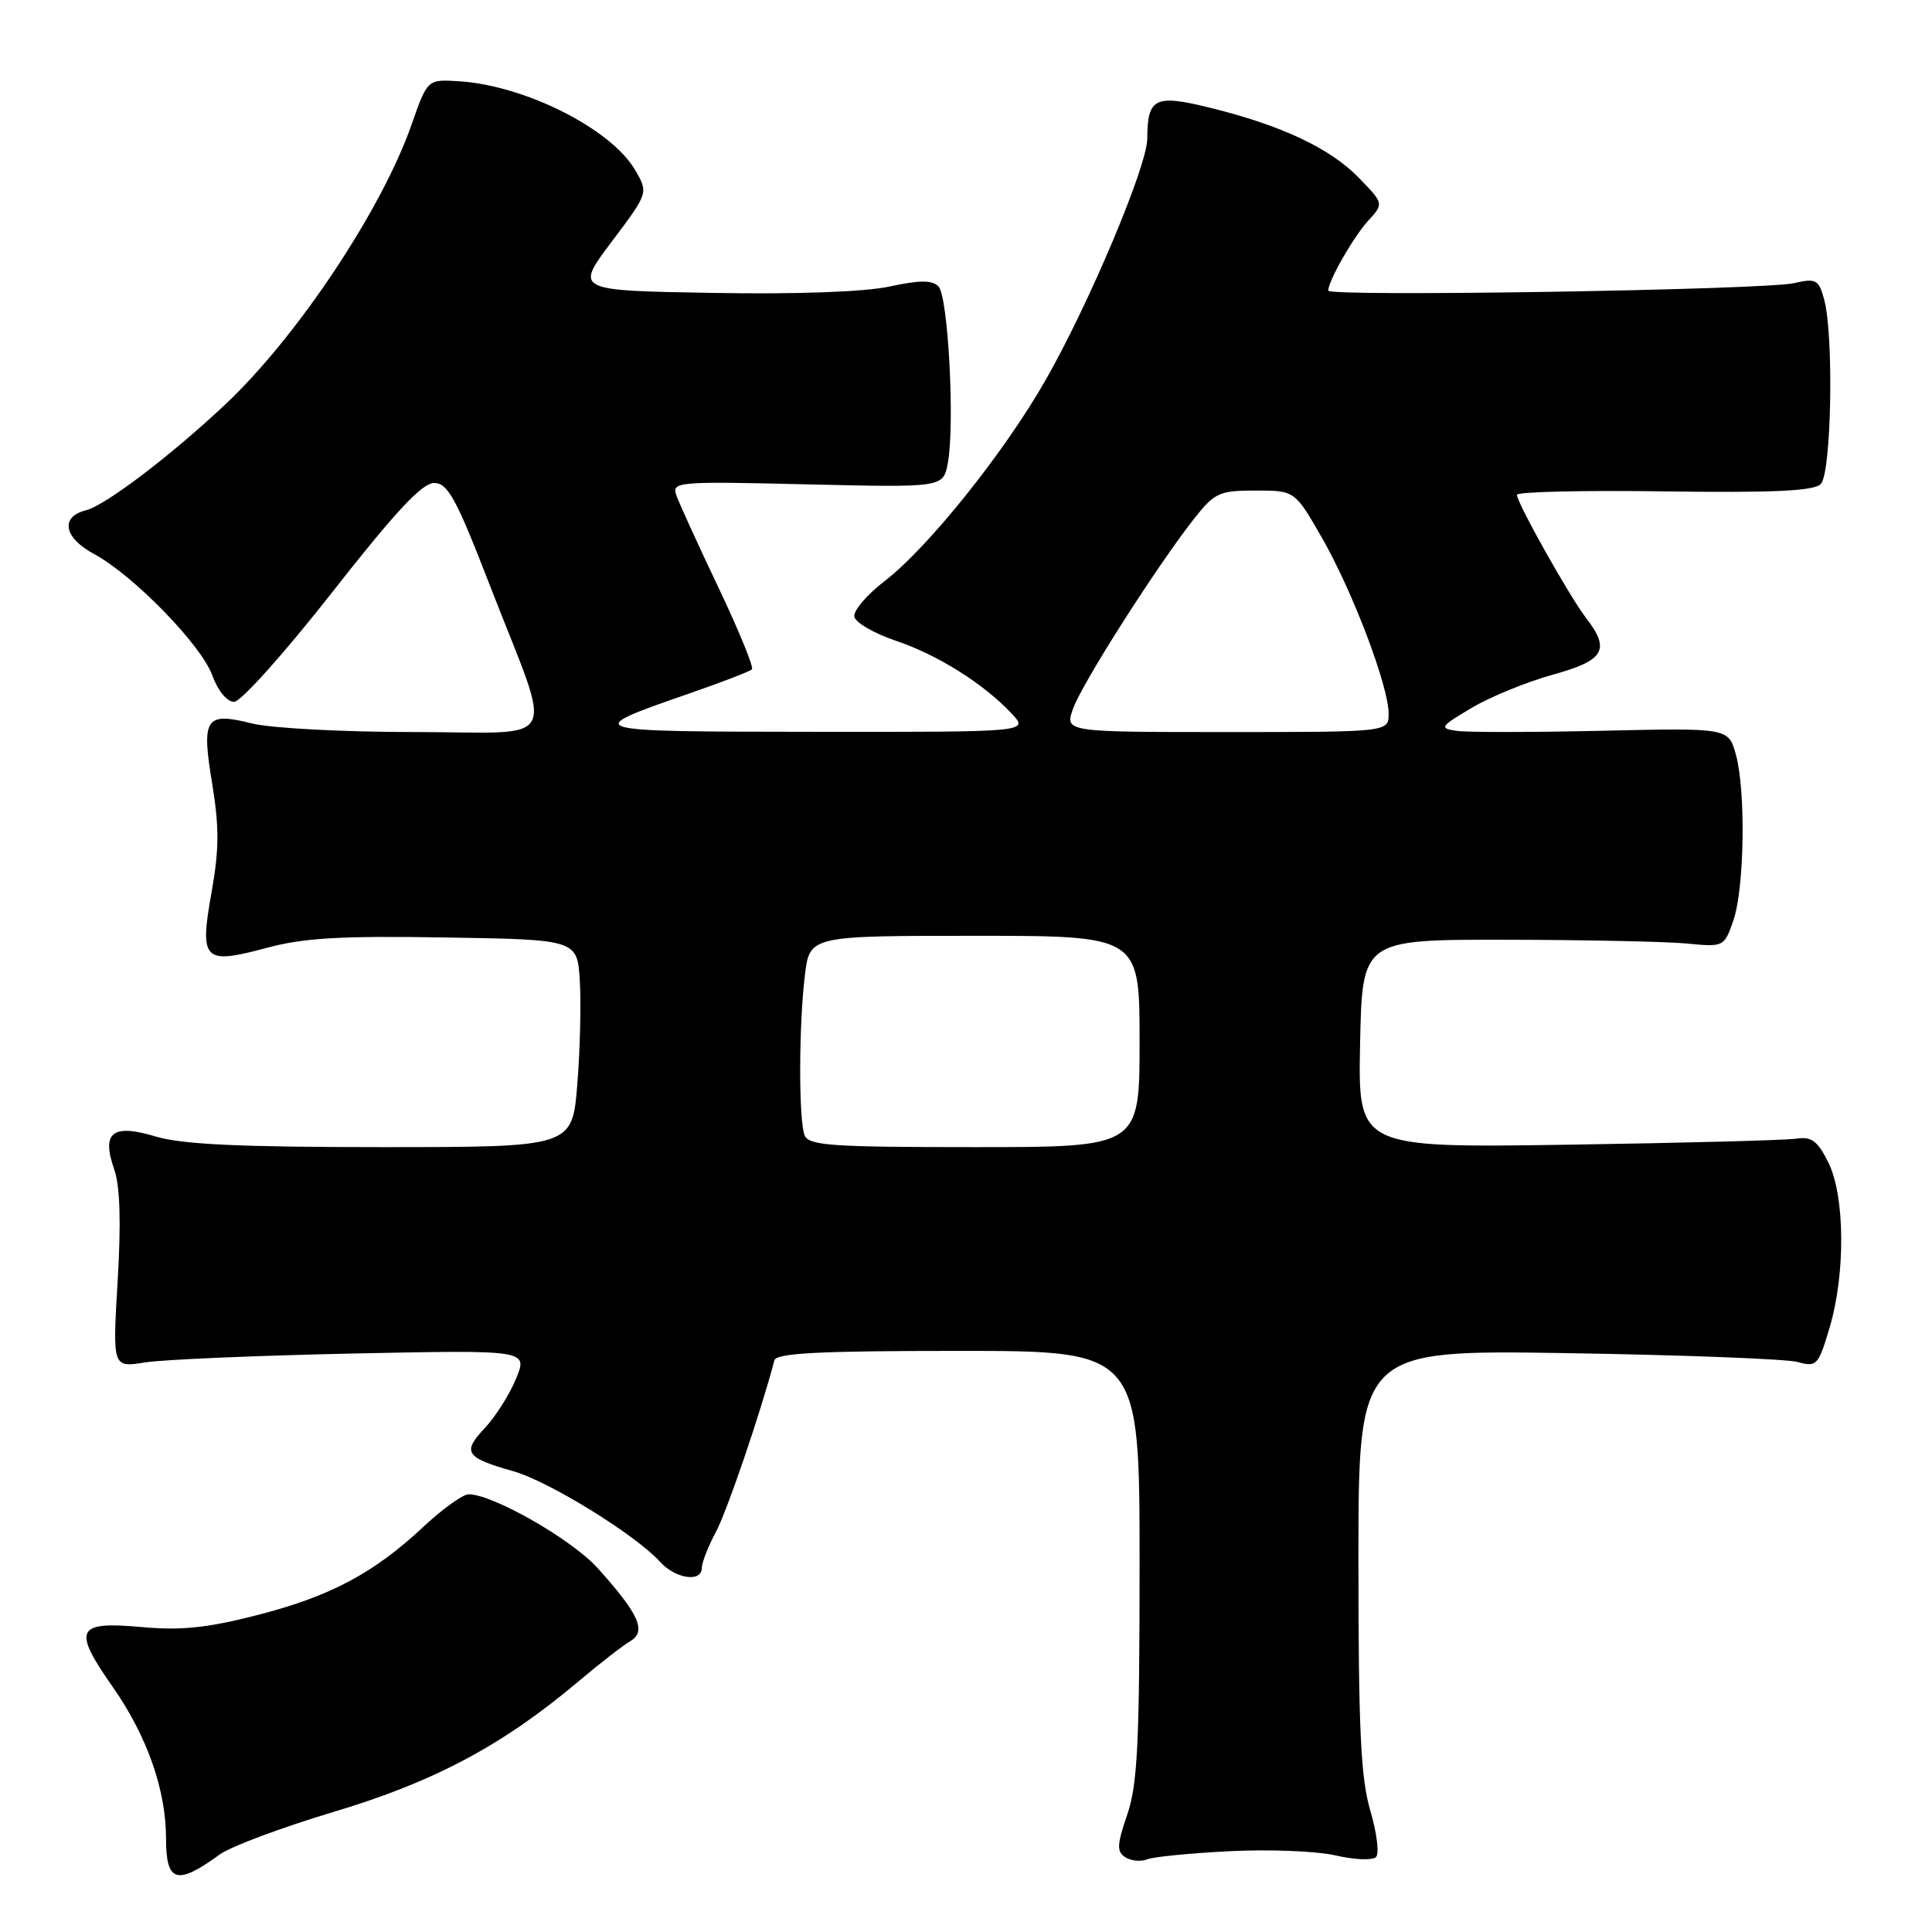 <?xml version="1.0" encoding="UTF-8" standalone="no"?>
<!DOCTYPE svg PUBLIC "-//W3C//DTD SVG 1.1//EN" "http://www.w3.org/Graphics/SVG/1.1/DTD/svg11.dtd" >
<svg xmlns="http://www.w3.org/2000/svg" xmlns:xlink="http://www.w3.org/1999/xlink" version="1.1" viewBox="0 0 256 256">
 <g >
 <path fill="currentColor"
d=" M 29.11 245.73 C 30.55 244.68 37.38 242.13 44.29 240.06 C 57.57 236.08 66.62 231.25 76.62 222.82 C 79.44 220.44 82.54 218.03 83.52 217.46 C 85.71 216.17 84.67 213.86 79.17 207.76 C 75.76 203.98 65.31 198.00 62.10 198.00 C 61.34 198.00 58.63 199.94 56.09 202.32 C 49.50 208.48 43.72 211.55 34.00 214.03 C 27.45 215.71 23.94 216.07 18.72 215.59 C 10.07 214.81 9.57 215.87 14.96 223.56 C 19.48 230.02 22.00 237.18 22.00 243.60 C 22.00 249.44 23.43 249.87 29.11 245.73 Z  M 163.00 245.29 C 168.22 245.03 174.53 245.28 177.00 245.86 C 179.47 246.43 181.87 246.53 182.33 246.07 C 182.78 245.62 182.44 242.86 181.58 239.94 C 180.31 235.67 180.00 229.22 180.00 206.75 C 180.00 178.86 180.00 178.86 207.75 179.30 C 223.01 179.54 236.71 180.07 238.18 180.47 C 240.73 181.17 240.94 180.94 242.43 175.92 C 244.56 168.76 244.47 158.45 242.25 154.00 C 240.83 151.16 240.03 150.57 238.00 150.88 C 236.62 151.09 223.00 151.45 207.72 151.68 C 179.94 152.09 179.94 152.09 180.22 138.29 C 180.50 124.50 180.50 124.50 199.50 124.52 C 209.95 124.54 220.74 124.76 223.48 125.02 C 228.41 125.50 228.46 125.47 229.67 122.00 C 231.15 117.74 231.35 104.81 230.01 99.98 C 229.03 96.45 229.03 96.45 212.27 96.83 C 203.04 97.04 194.38 97.05 193.00 96.84 C 190.67 96.50 190.81 96.29 195.00 93.80 C 197.47 92.33 202.31 90.35 205.75 89.40 C 212.60 87.51 213.42 86.11 210.16 81.88 C 207.98 79.06 201.00 66.63 201.00 65.57 C 201.00 65.16 209.78 64.96 220.51 65.11 C 235.01 65.31 240.34 65.06 241.26 64.14 C 242.68 62.73 243.01 44.33 241.70 39.64 C 240.98 37.03 240.63 36.85 237.70 37.52 C 233.76 38.42 176.00 39.35 176.00 38.51 C 176.00 37.22 179.33 31.39 181.30 29.24 C 183.37 26.98 183.37 26.98 180.05 23.56 C 176.28 19.66 169.81 16.61 160.35 14.28 C 153.03 12.47 152.04 12.96 152.02 18.37 C 152.00 22.02 144.36 40.16 138.56 50.34 C 133.08 59.95 122.97 72.58 117.21 77.00 C 114.85 78.82 113.04 80.94 113.21 81.72 C 113.37 82.51 115.84 83.94 118.70 84.90 C 124.28 86.79 130.32 90.58 134.04 94.54 C 136.35 97.00 136.35 97.00 107.92 96.97 C 76.92 96.94 76.85 96.92 91.33 91.89 C 95.64 90.40 99.37 88.96 99.64 88.69 C 99.90 88.43 97.91 83.55 95.20 77.86 C 92.49 72.16 89.98 66.66 89.62 65.63 C 88.99 63.83 89.71 63.77 106.98 64.18 C 124.98 64.60 124.98 64.60 125.59 61.37 C 126.54 56.32 125.64 39.23 124.35 37.95 C 123.50 37.10 121.87 37.10 117.85 37.97 C 114.55 38.68 105.56 39.01 94.34 38.81 C 76.18 38.50 76.18 38.50 81.05 32.03 C 85.92 25.56 85.92 25.56 84.16 22.53 C 80.97 17.07 69.59 11.33 60.84 10.77 C 56.64 10.50 56.64 10.50 54.54 16.50 C 50.60 27.77 39.39 44.62 29.85 53.59 C 22.66 60.36 13.96 66.97 11.40 67.61 C 7.94 68.48 8.44 71.25 12.47 73.41 C 17.65 76.21 26.67 85.45 28.12 89.47 C 28.87 91.53 30.08 93.00 31.02 93.00 C 31.91 93.00 37.72 86.51 44.00 78.50 C 52.34 67.86 55.93 64.00 57.51 64.00 C 59.34 64.00 60.43 65.99 64.92 77.59 C 73.39 99.43 74.65 97.00 54.87 97.00 C 45.51 97.00 35.86 96.49 33.38 95.86 C 27.20 94.31 26.67 95.12 28.12 103.88 C 29.05 109.54 29.04 112.58 28.05 118.13 C 26.41 127.28 26.95 127.85 35.21 125.63 C 40.23 124.27 45.03 123.99 59.00 124.22 C 76.50 124.50 76.50 124.50 76.83 130.00 C 77.01 133.03 76.86 139.21 76.49 143.75 C 75.82 152.00 75.82 152.00 50.57 152.00 C 31.87 152.00 24.12 151.64 20.69 150.61 C 14.89 148.86 13.41 150.02 15.14 154.97 C 15.91 157.17 16.05 162.01 15.59 169.73 C 14.91 181.22 14.91 181.22 19.20 180.53 C 21.57 180.15 33.95 179.62 46.73 179.35 C 69.95 178.87 69.95 178.87 68.38 182.68 C 67.52 184.78 65.64 187.74 64.21 189.26 C 61.21 192.44 61.68 193.15 68.00 194.94 C 72.70 196.26 84.22 203.37 87.44 206.93 C 89.51 209.22 93.00 209.72 93.00 207.74 C 93.00 207.04 93.84 204.90 94.86 202.99 C 96.35 200.21 100.82 187.08 102.61 180.25 C 102.86 179.29 108.58 179.00 126.97 179.00 C 151.00 179.00 151.00 179.00 151.00 207.32 C 151.00 230.89 150.73 236.45 149.37 240.43 C 147.99 244.47 147.95 245.36 149.12 246.10 C 149.88 246.58 151.18 246.71 152.00 246.37 C 152.82 246.04 157.78 245.55 163.00 245.29 Z  M 106.61 150.42 C 105.82 148.36 105.84 135.96 106.65 129.25 C 107.28 124.00 107.28 124.00 129.14 124.00 C 151.00 124.00 151.00 124.00 151.00 138.00 C 151.00 152.00 151.00 152.00 129.11 152.00 C 110.07 152.00 107.13 151.79 106.61 150.42 Z  M 142.18 93.92 C 143.32 90.64 153.27 75.03 158.21 68.75 C 160.95 65.28 161.55 65.00 166.37 65.00 C 171.57 65.00 171.57 65.00 175.16 71.25 C 179.23 78.35 184.00 90.92 184.00 94.56 C 184.00 97.00 184.00 97.00 162.55 97.00 C 141.10 97.00 141.10 97.00 142.18 93.92 Z "/>
</g>
</svg>